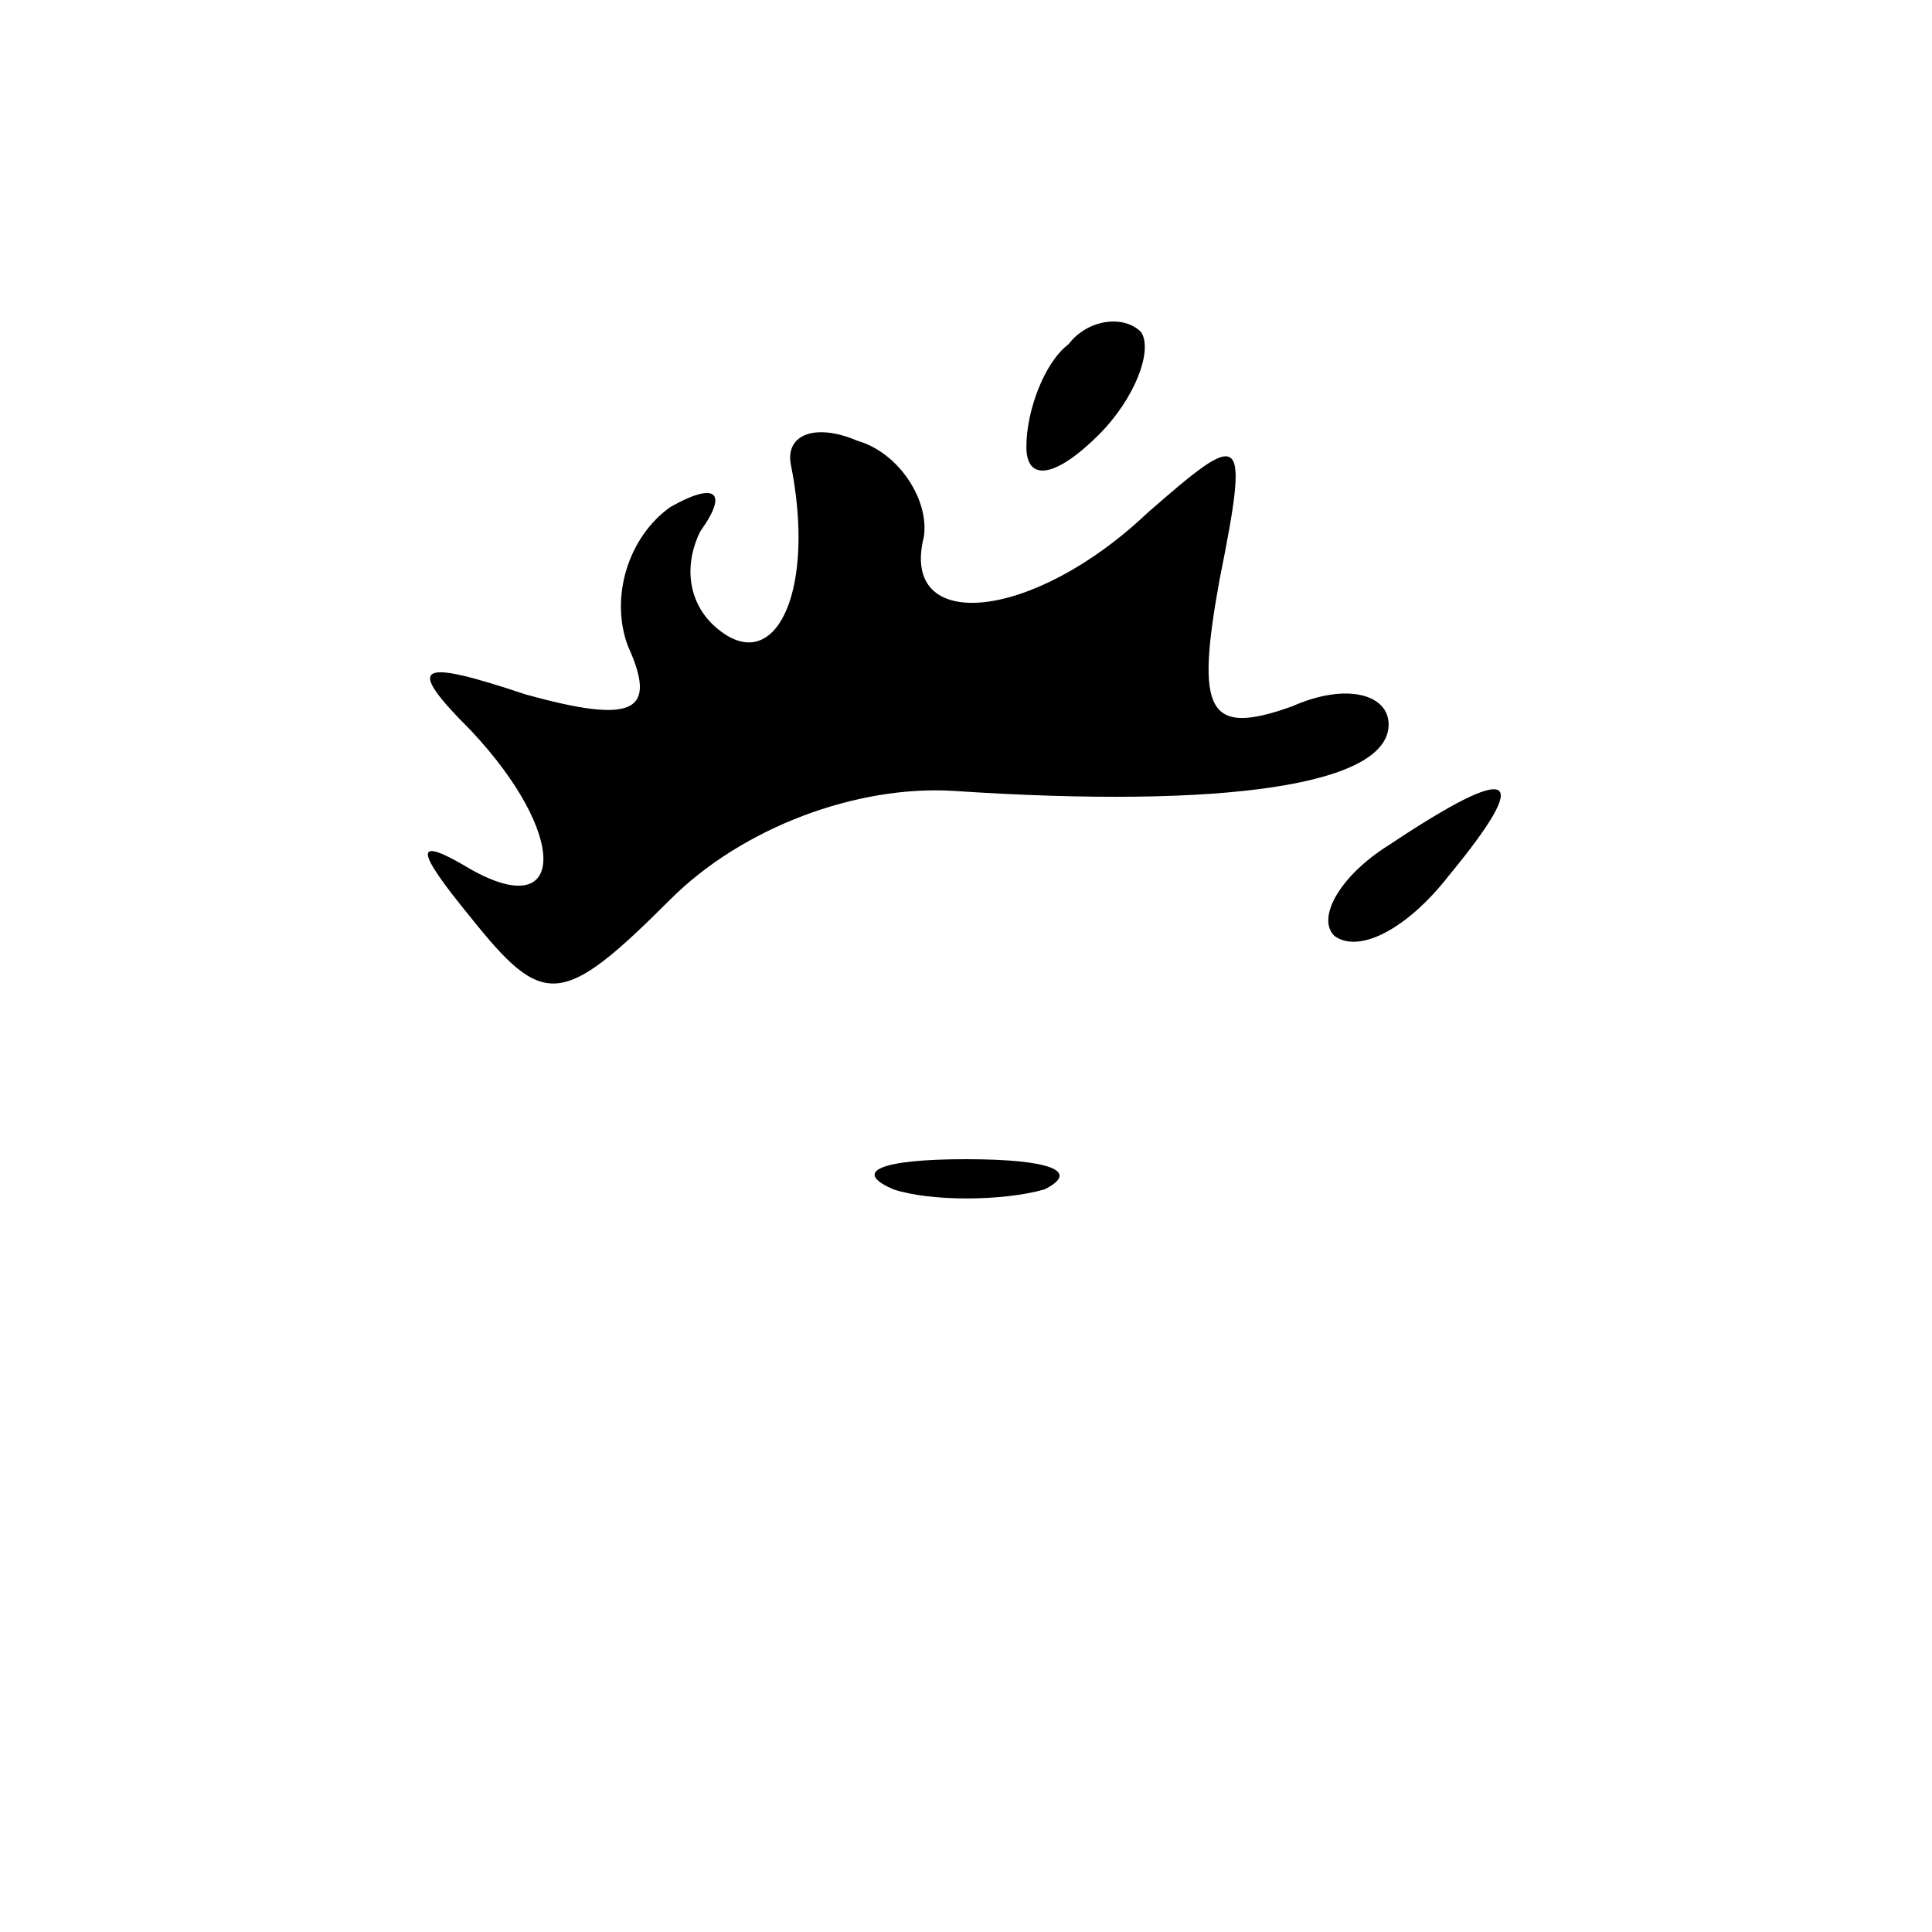 <?xml version="1.0" standalone="no"?>
<!DOCTYPE svg PUBLIC "-//W3C//DTD SVG 20010904//EN"
 "http://www.w3.org/TR/2001/REC-SVG-20010904/DTD/svg10.dtd">
<svg version="1.0" xmlns="http://www.w3.org/2000/svg"
 width="32pt" height="32pt" viewBox="0 0 32 32"
 preserveAspectRatio="xMidYMid meet">
<g transform="translate(0,32) scale(0.1,-0.1)"
fill="#000000" stroke="none">
<path fill="#000000" stroke="none" d="M177 263 c-4 -3 -7 -11 -7 -17 0 -6 5
-5 12 2 6 6 9 14 7 17 -3 3 -9 2 -12 -2z"/>
<path fill="#000000" stroke="none" d="M131 243 c4 -20 -2 -34 -11 -28 -6 4
-7 11 -4 17 5 7 2 8 -5 4 -7 -5 -10 -15 -7 -23 5 -11 1 -13 -17 -8 -18 6 -20
5 -9 -6 16 -17 16 -32 0 -23 -10 6 -9 3 0 -8 12 -15 15 -15 33 3 12 12 31 19
47 18 45 -3 72 1 72 11 0 5 -7 7 -16 3 -14 -5 -16 -1 -12 21 5 25 4 25 -12 11
-19 -18 -41 -20 -37 -4 1 6 -4 14 -11 16 -7 3 -12 1 -11 -4z"/>
<path fill="#000000" stroke="none" d="M230 180 c-8 -5 -12 -12 -9 -15 4 -3
12 1 19 10 14 17 11 19 -10 5z"/>
<path fill="#000000" stroke="none" d="M148 123 c6 -2 18 -2 25 0 6 3 1 5 -13
5 -14 0 -19 -2 -12 -5z"/>
</g>
</svg>
